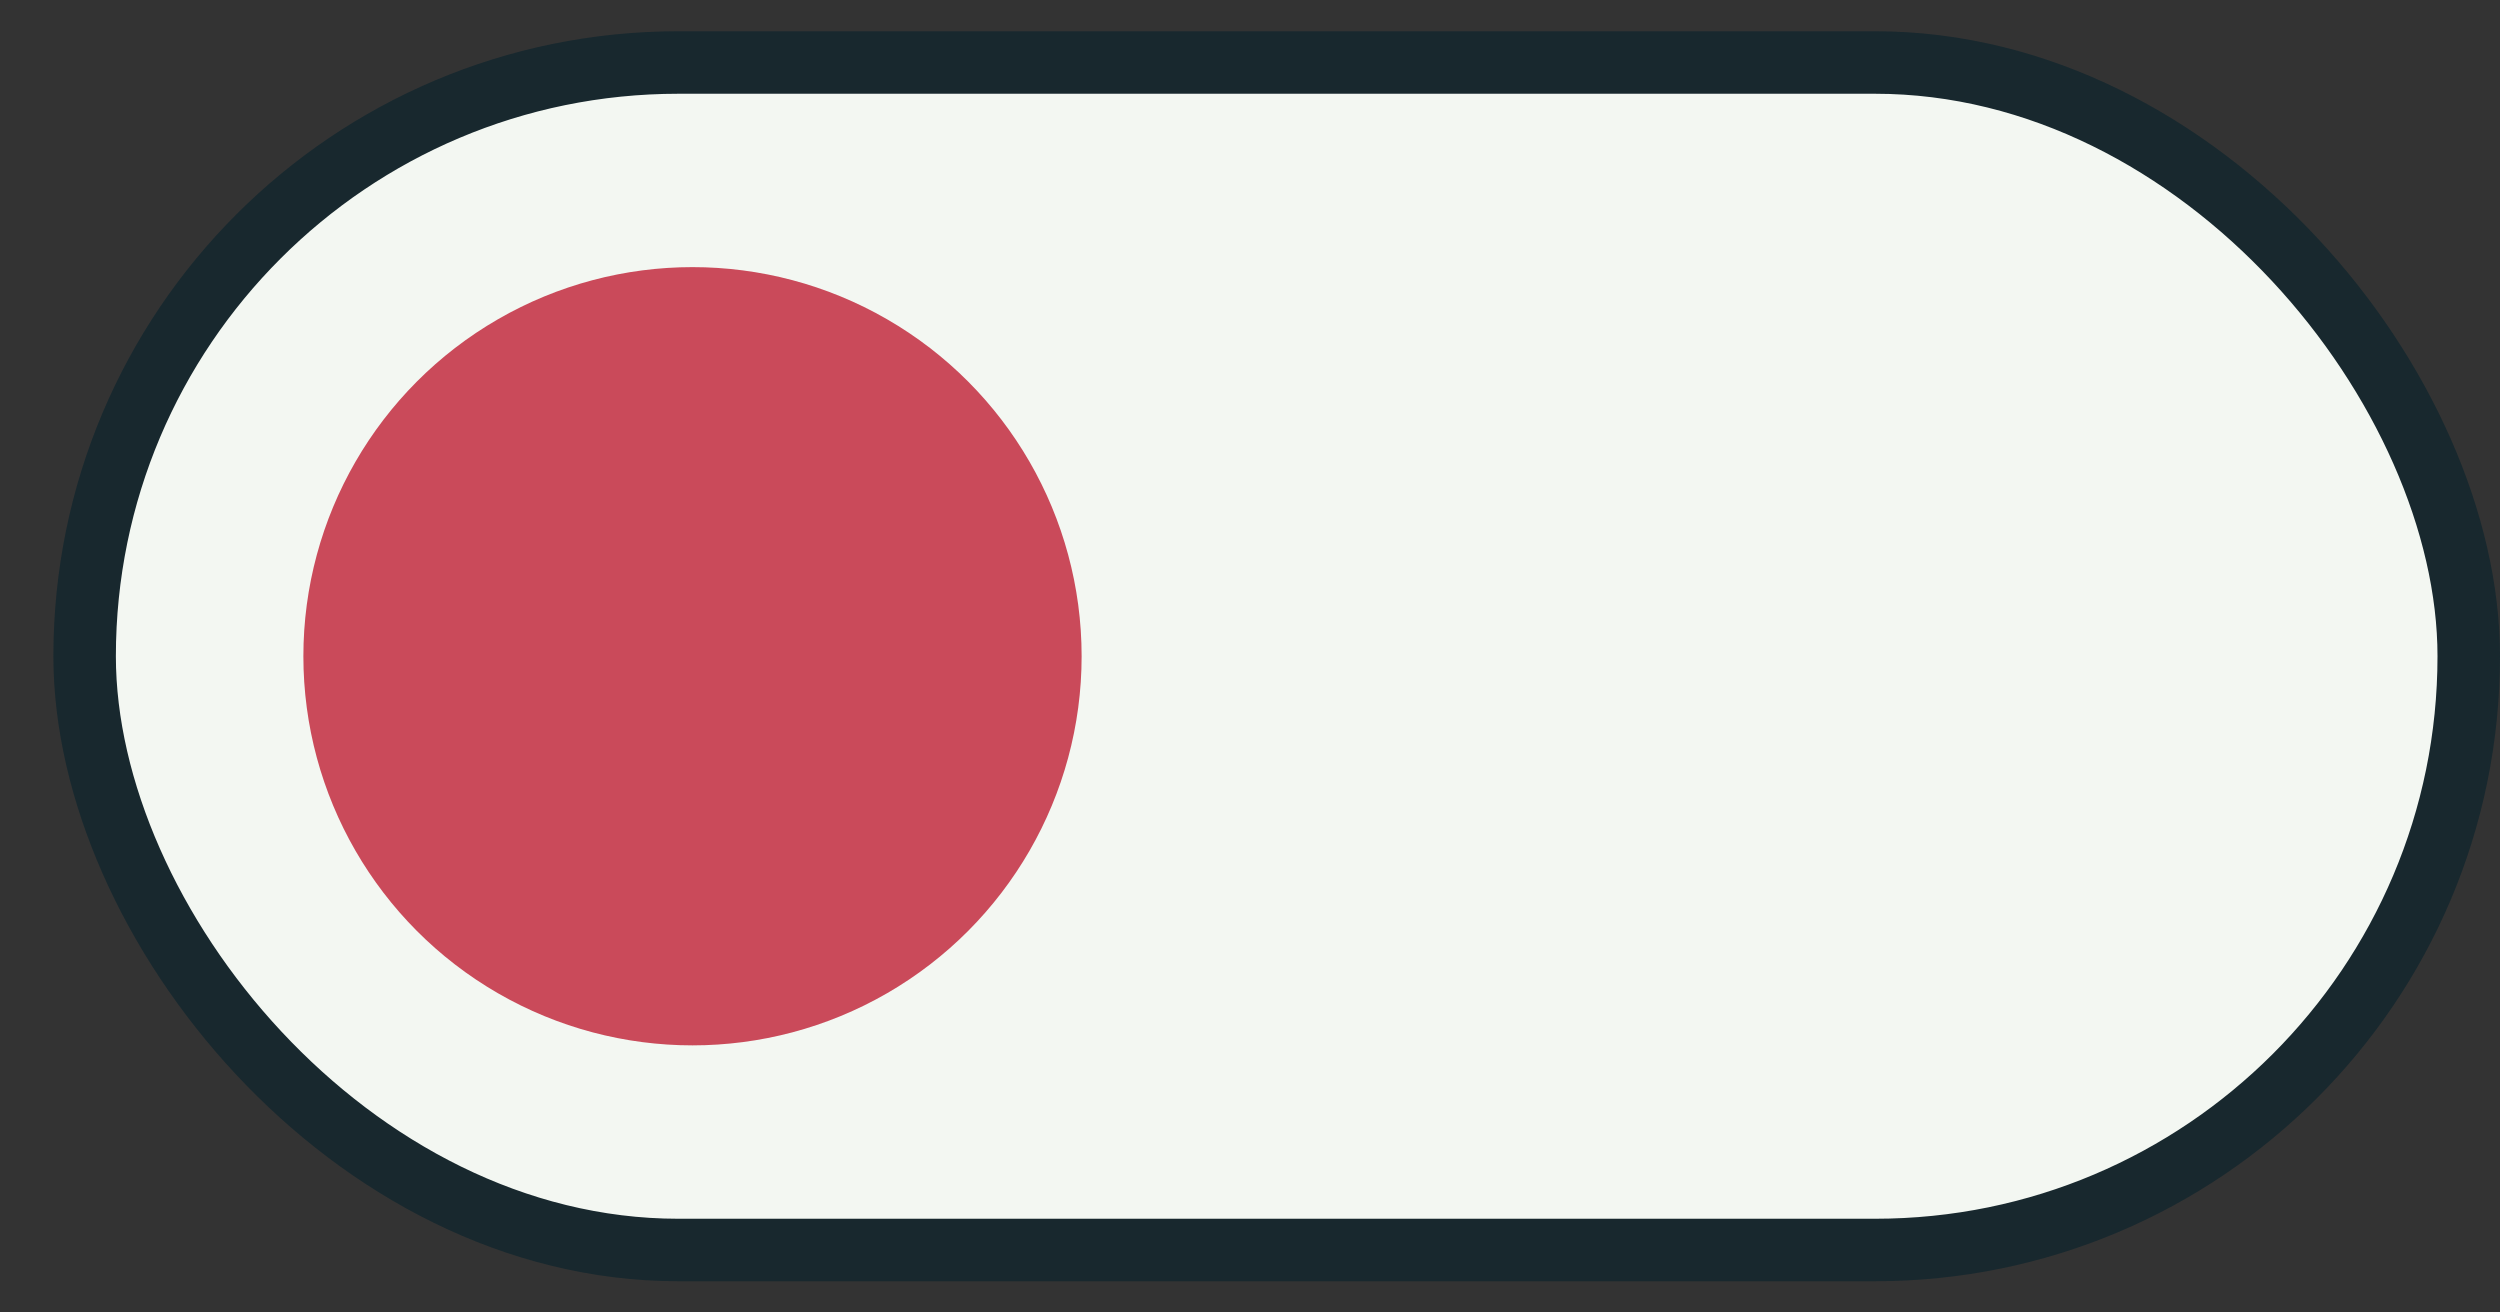 <svg width="40" height="21" viewBox="0 0 40 21" fill="none" xmlns="http://www.w3.org/2000/svg">
<rect x="0" y="0" width="40" height="21" fill="#333333" stroke="none"/>
<rect x="1.354" y="1" width="38.146" height="19" rx="9.5" fill="#F3F7F2" stroke="#18282E"/>
<circle cx="11.08" cy="10.5" r="6.226" fill="#CA4A5A"/>
</svg>
